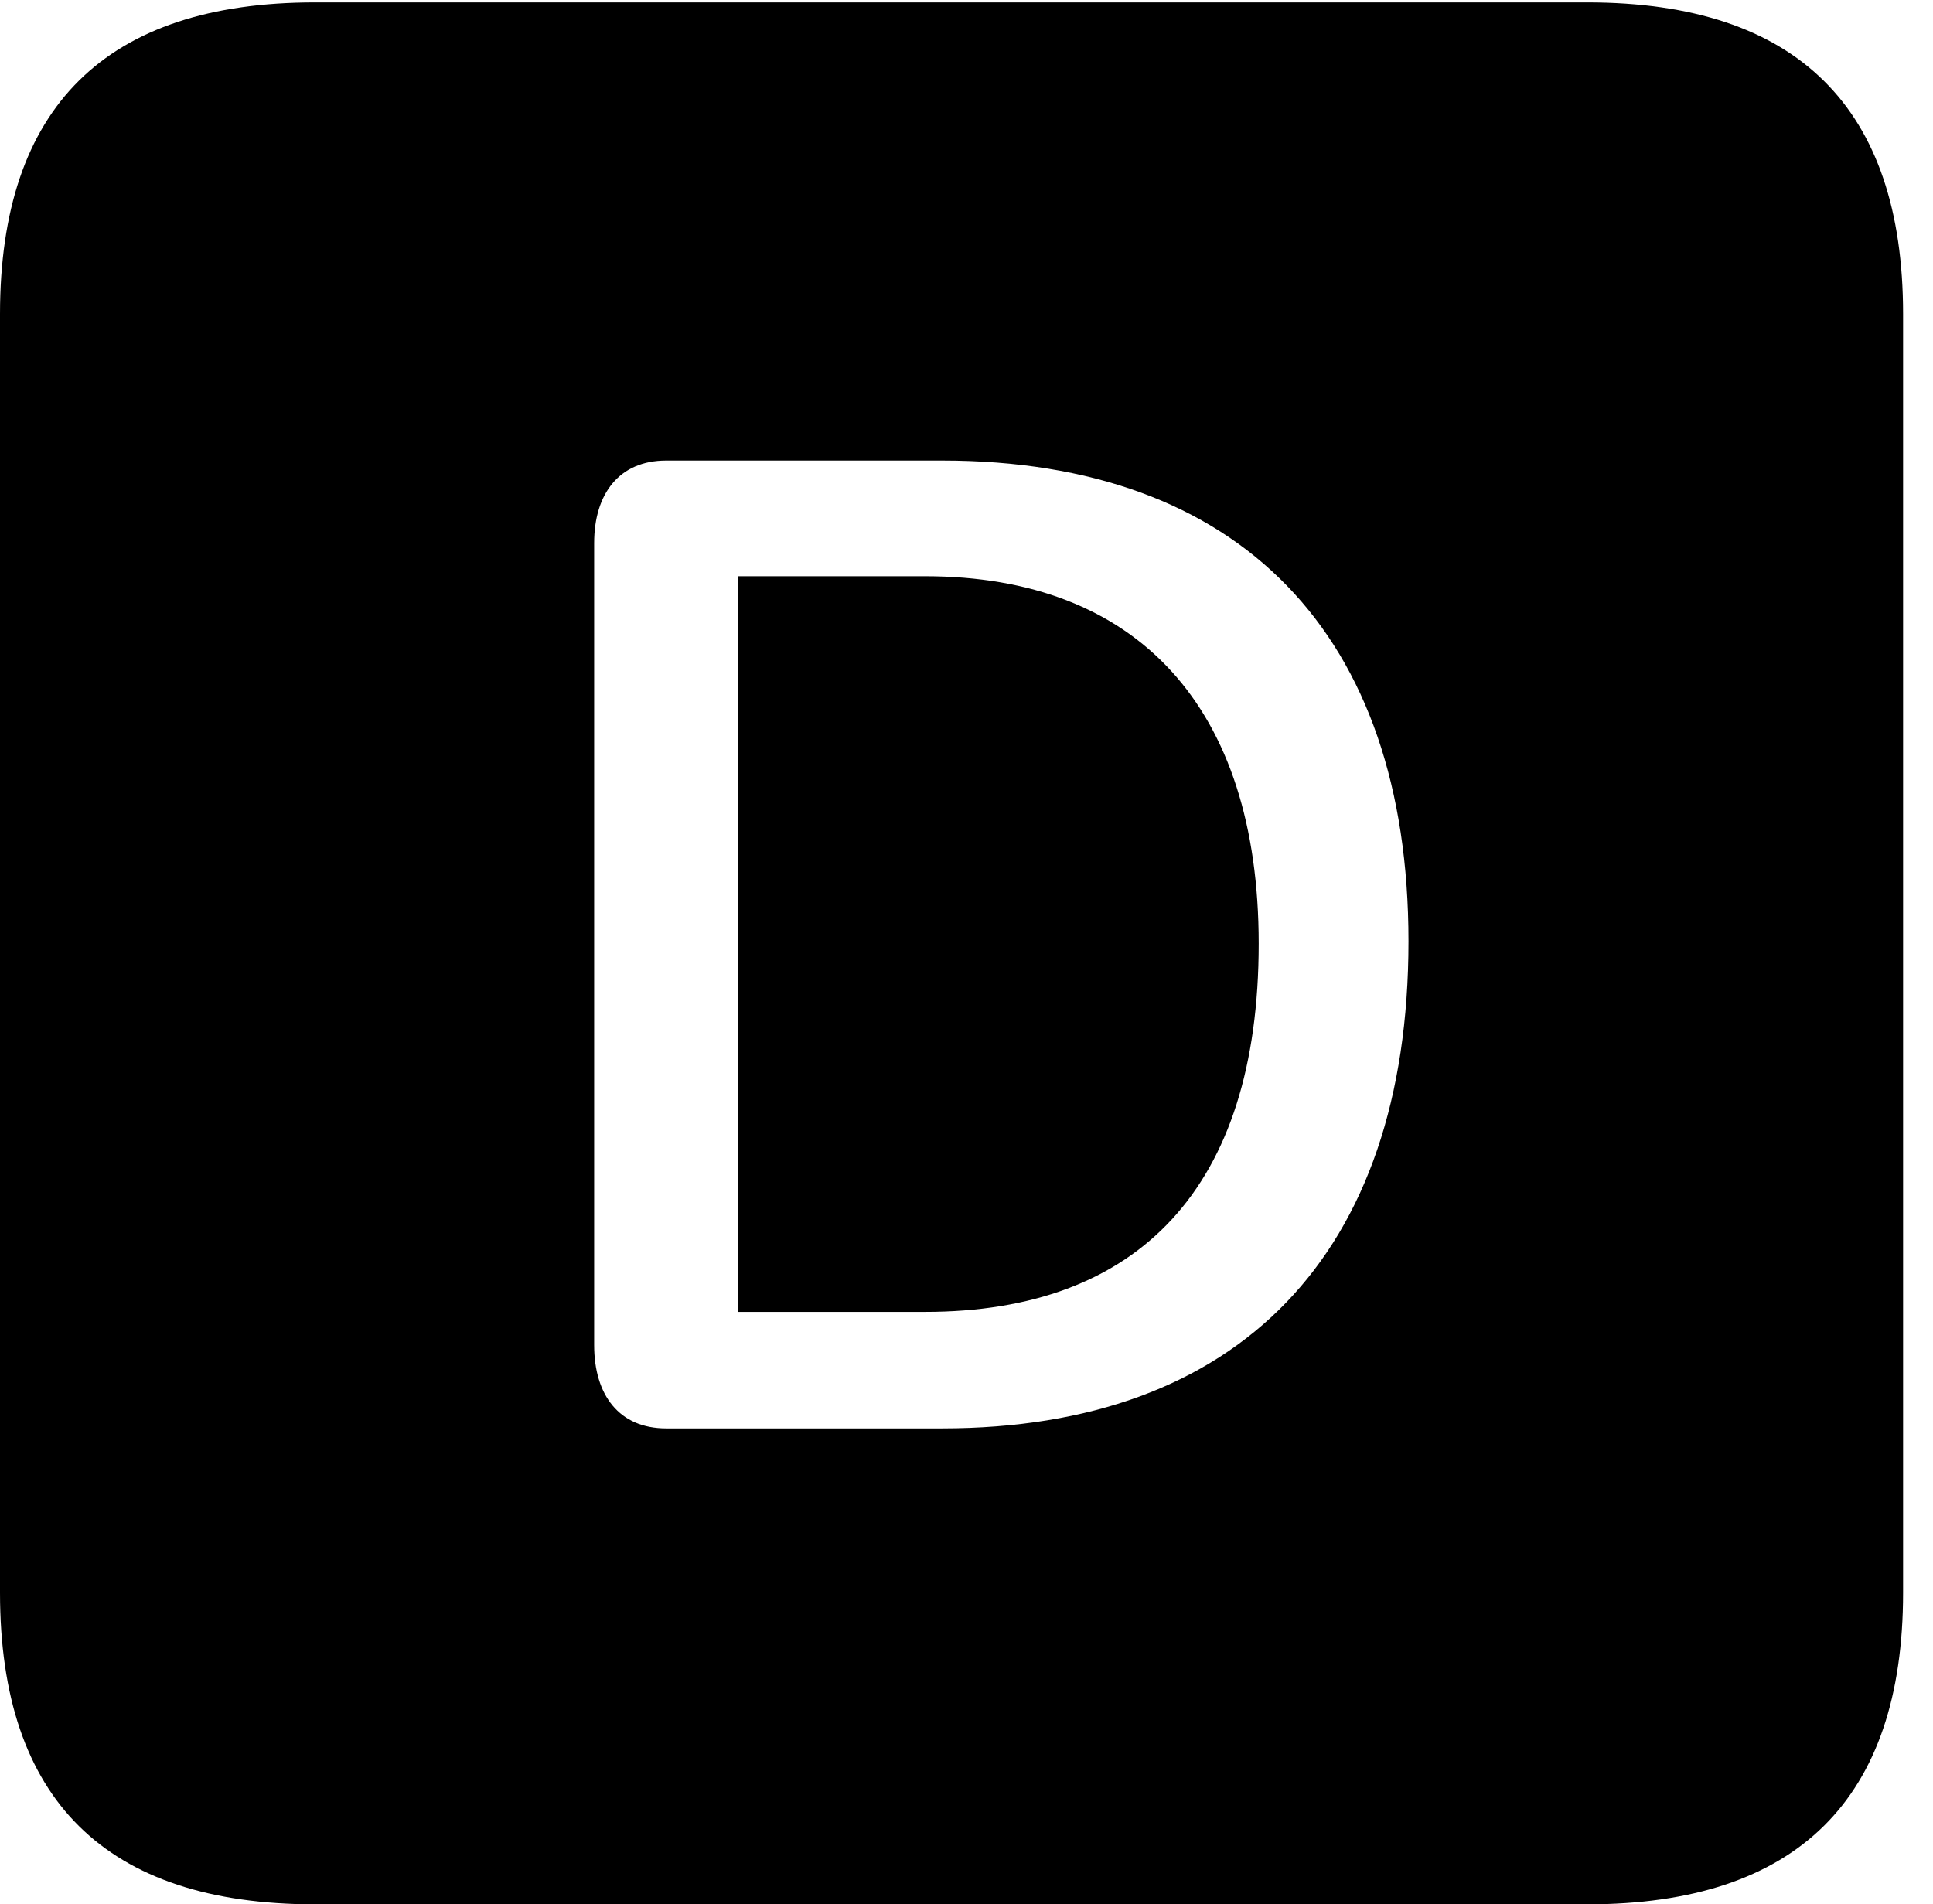 <svg version="1.1" xmlns="http://www.w3.org/2000/svg" xmlns:xlink="http://www.w3.org/1999/xlink" width="23.32" height="22.979" viewBox="0 0 23.32 22.979">
 <g>
  <rect height="22.979" opacity="0" width="23.32" x="0" y="0"/>
  <path d="M22.959 3.789L22.959 19.219C22.959 21.709 21.68 22.979 19.15 22.979L3.799 22.979C1.279 22.979 0 21.719 0 19.219L0 3.789C0 1.289 1.279 0.029 3.799 0.029L19.15 0.029C21.68 0.029 22.959 1.299 22.959 3.789ZM8.037 5.557C7.471 5.557 7.168 5.957 7.168 6.553L7.168 16.23C7.168 16.836 7.471 17.236 8.037 17.236L11.367 17.236C14.932 17.236 16.992 15.146 16.992 11.357C16.992 7.656 14.961 5.557 11.367 5.557ZM15.185 11.387C15.185 14.336 13.73 15.83 11.162 15.83L8.906 15.83L8.906 6.953L11.162 6.953C13.721 6.953 15.185 8.535 15.185 11.387Z" fill="currentColor"/>
 </g>
</svg>
